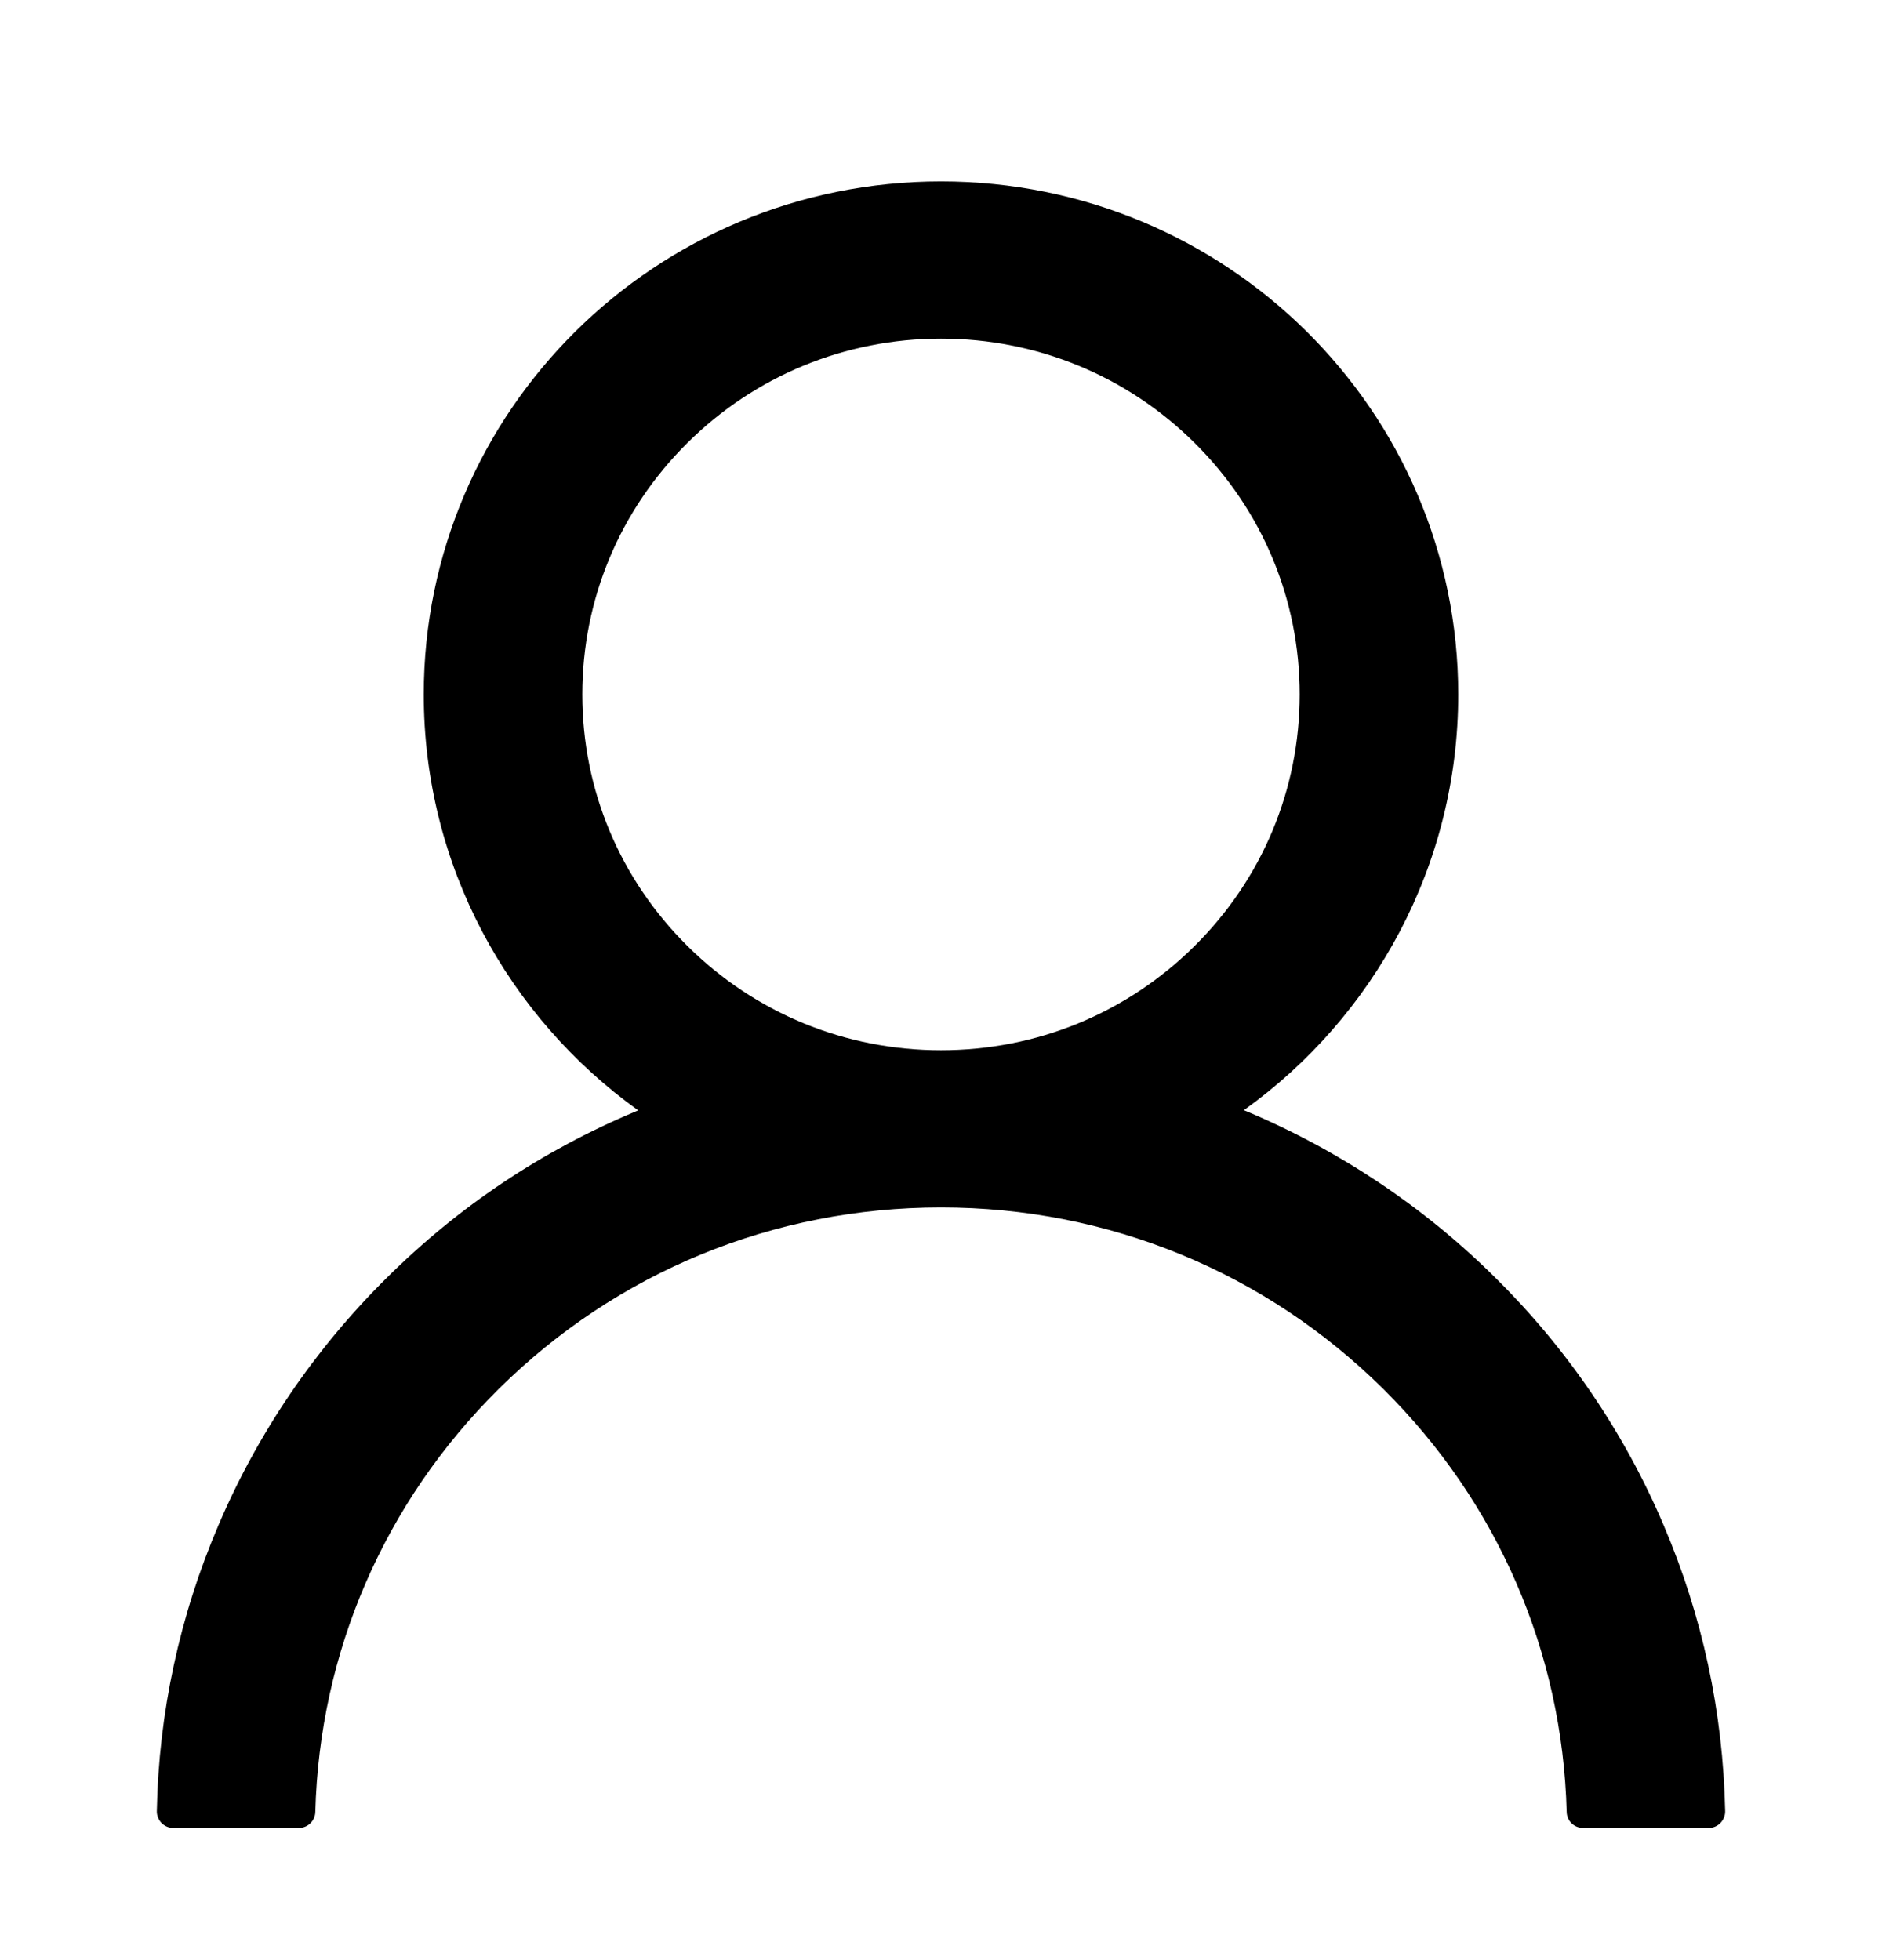 <svg width="24" height="25" viewBox="0 0 24 25" fill="none" xmlns="http://www.w3.org/2000/svg">
<path d="M21.215 19.452C20.714 18.273 19.986 17.203 19.072 16.299C18.161 15.394 17.081 14.672 15.894 14.173C15.883 14.168 15.872 14.165 15.862 14.16C17.519 12.973 18.596 11.039 18.596 8.857C18.596 5.243 15.644 2.314 12 2.314C8.356 2.314 5.404 5.243 5.404 8.857C5.404 11.039 6.481 12.973 8.138 14.162C8.128 14.168 8.117 14.17 8.106 14.176C6.915 14.674 5.846 15.389 4.928 16.302C4.015 17.206 3.287 18.276 2.785 19.455C2.291 20.608 2.024 21.845 2 23.098C1.999 23.126 2.004 23.154 2.015 23.18C2.025 23.207 2.041 23.231 2.06 23.251C2.08 23.271 2.104 23.287 2.13 23.298C2.156 23.309 2.184 23.314 2.213 23.314H3.809C3.926 23.314 4.019 23.222 4.021 23.109C4.075 21.072 4.899 19.165 6.356 17.719C7.864 16.223 9.867 15.4 12 15.4C14.133 15.4 16.136 16.223 17.644 17.719C19.101 19.165 19.925 21.072 19.979 23.109C19.981 23.225 20.074 23.314 20.191 23.314H21.787C21.816 23.314 21.844 23.309 21.87 23.298C21.896 23.287 21.92 23.271 21.939 23.251C21.959 23.231 21.975 23.207 21.985 23.18C21.996 23.154 22.001 23.126 22 23.098C21.973 21.837 21.71 20.61 21.215 19.452ZM12 13.395C10.779 13.395 9.63 12.923 8.766 12.065C7.902 11.208 7.426 10.068 7.426 8.857C7.426 7.646 7.902 6.506 8.766 5.649C9.63 4.792 10.779 4.319 12 4.319C13.221 4.319 14.37 4.792 15.234 5.649C16.098 6.506 16.574 7.646 16.574 8.857C16.574 10.068 16.098 11.208 15.234 12.065C14.37 12.923 13.221 13.395 12 13.395Z" fill="currentColor"/>
</svg>
